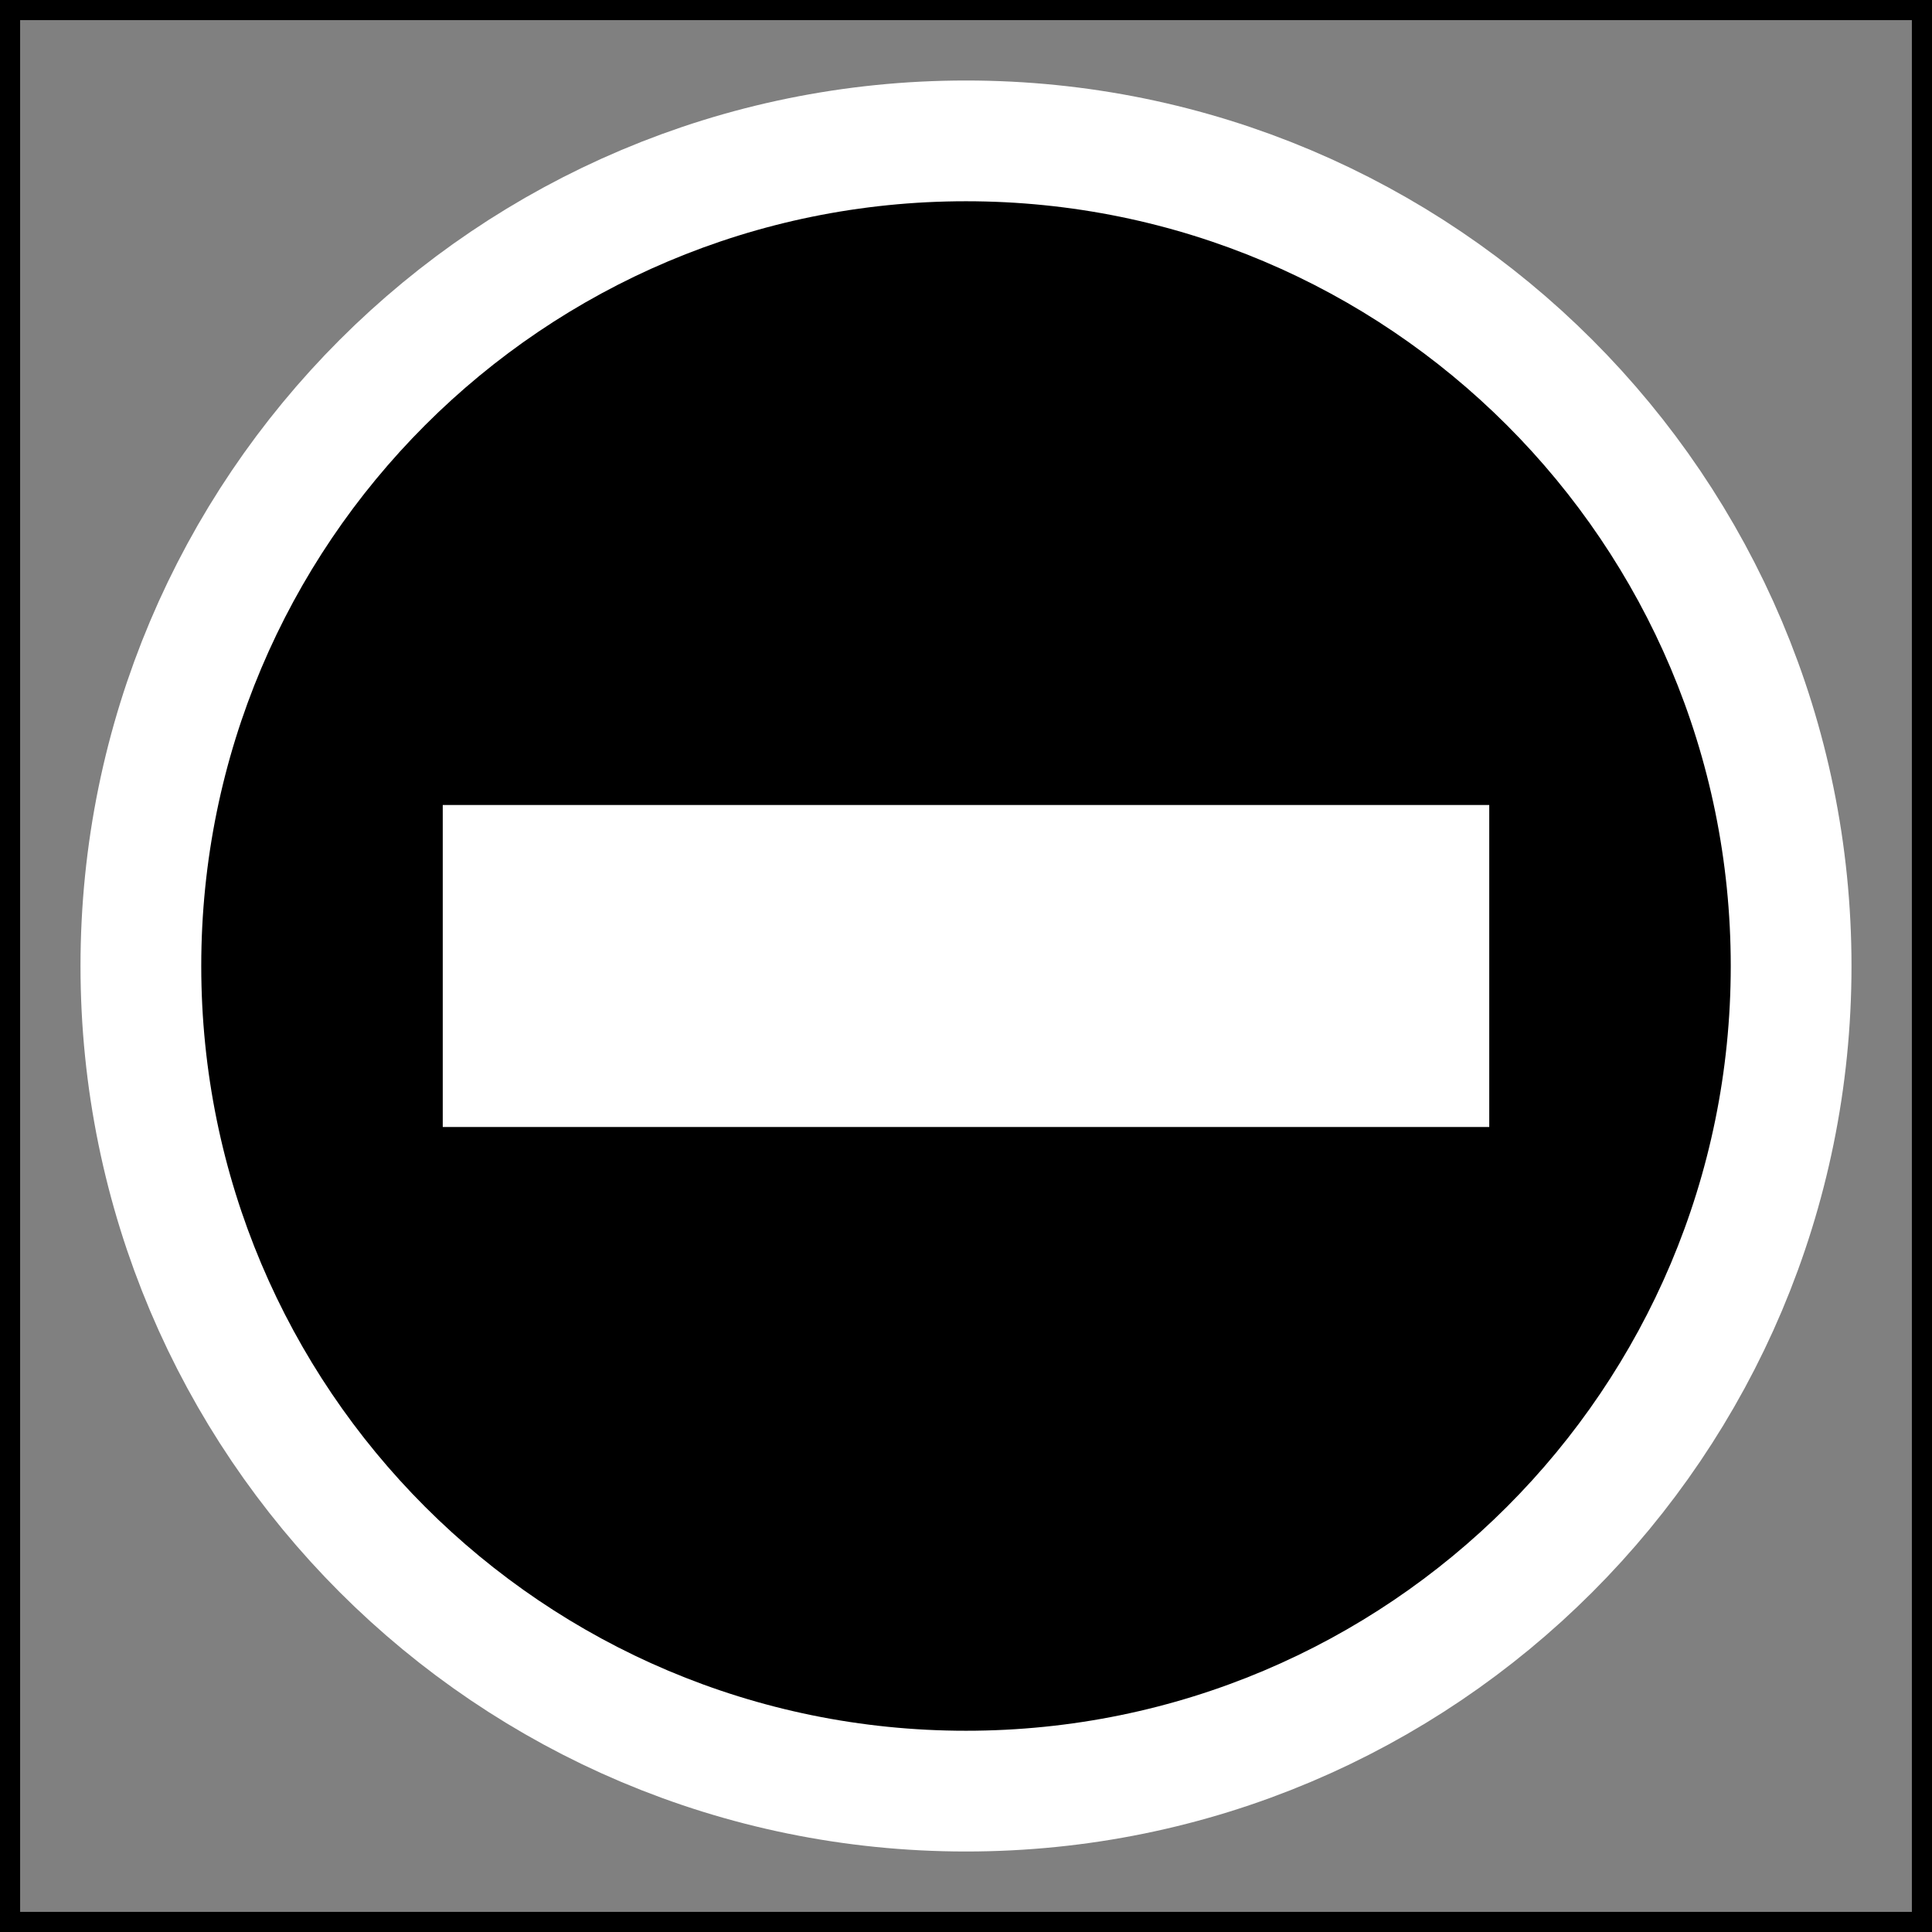 <?xml version="1.0" encoding="UTF-8" standalone="no"?>
<!-- Generator: Adobe Illustrator 9.0, SVG Export Plug-In  -->
<svg id="svg2" xmlns:rdf="http://www.w3.org/1999/02/22-rdf-syntax-ns#" xmlns="http://www.w3.org/2000/svg" sodipodi:docname="dialog-error.svg" xml:space="preserve" height="48px" sodipodi:version="0.32" width="48px" xmlns:cc="http://web.resource.org/cc/" xmlns:dc="http://purl.org/dc/elements/1.1/" viewBox="0 0 48 48" sodipodi:docbase="/home/luca/Desktop/black-and-white/scalable/status" xmlns:sodipodi="http://inkscape.sourceforge.net/DTD/sodipodi-0.dtd"><rect x="0" y="0" width="48" height="48" fill="#808080" stroke="none"/><sodipodi:namedview id="base" bordercolor="#666666" guidetolerance="0.5px" pagecolor="#ffffff" gridtolerance="0.5px" borderopacity="1.0" showgrid="true"/>
	<path id="path7" style="stroke:#fff;stroke-width:6" d="m43 24c0 10.5-8.5 19-19 19s-19-8.5-19-19 8.5-19 19-19 19 8.5 19 19z"/><path id="path9" d="m43 24c0 10.5-8.5 19-19 19s-19-8.5-19-19 8.5-19 19-19 19 8.5 19 19z"/><path id="path11" sodipodi:nodetypes="cccccc" style="fill:#fff" d="m37 28h-26v-8h26v8z"/>
	<g id="crop_x0020_marks" style="stroke:#000">
		<path id="path14" style="fill:none" d="m48 48h-48v-48h48v48z"/>
	</g>
</svg>
